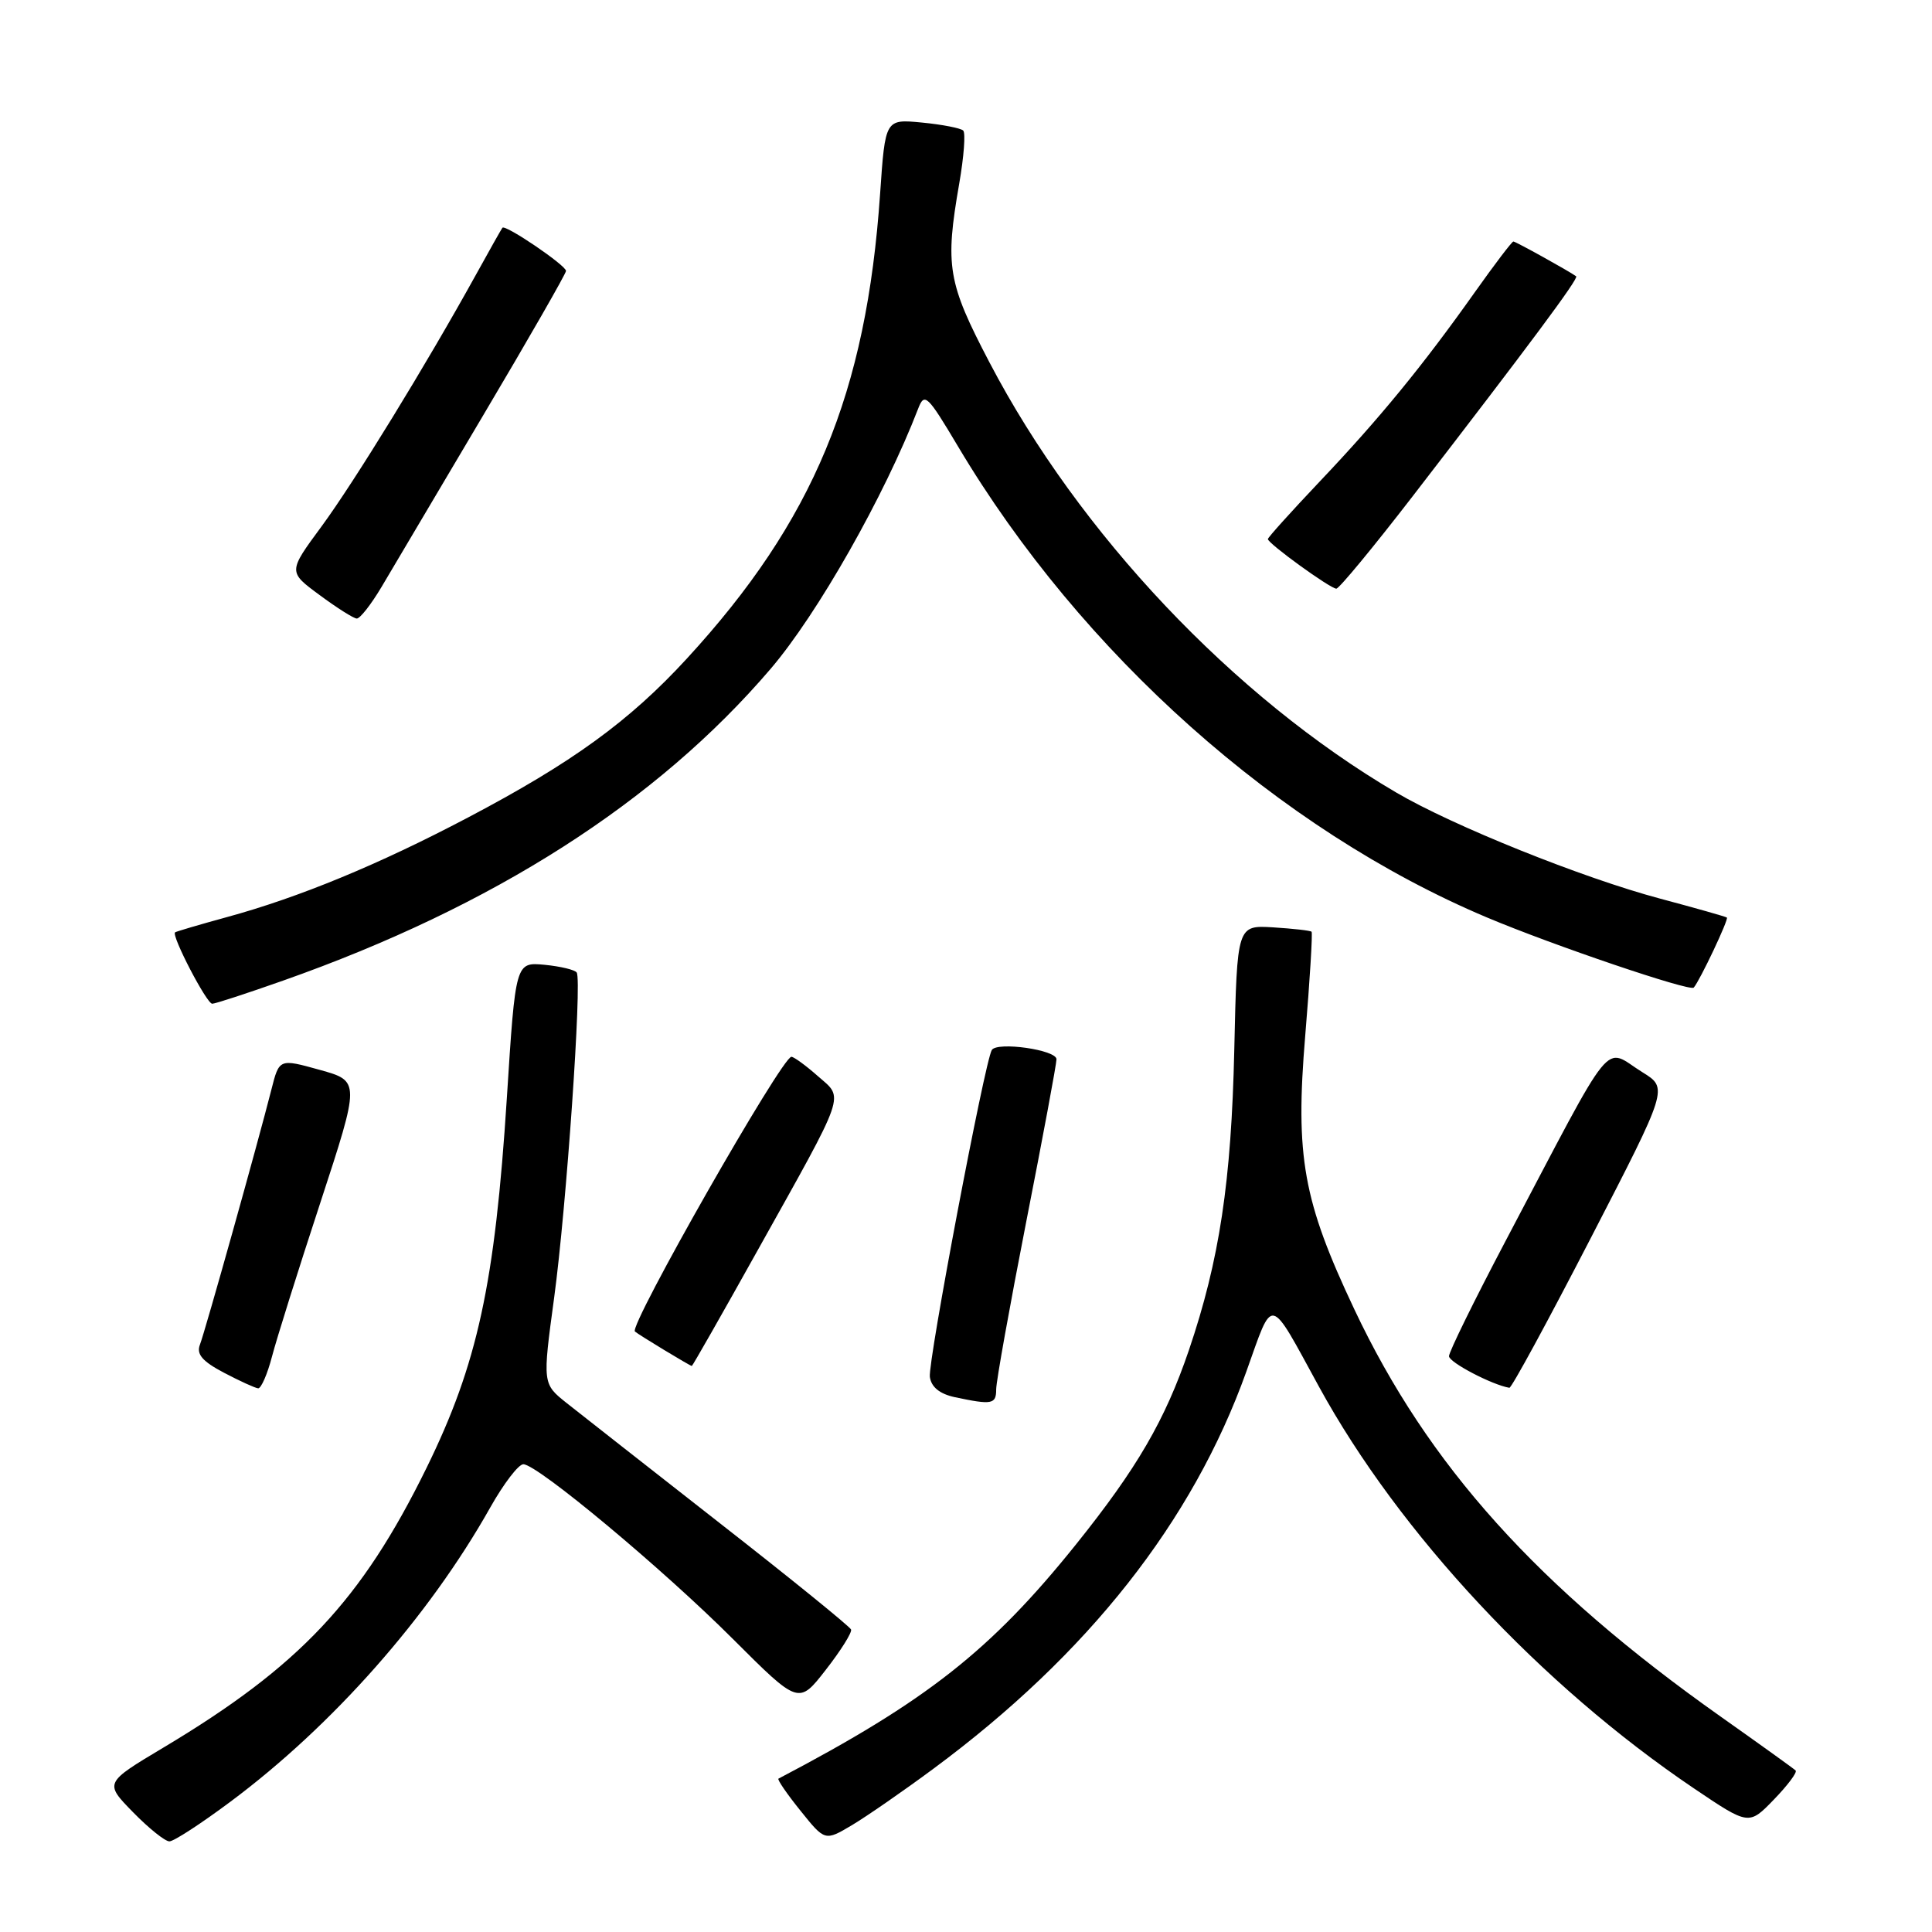<?xml version="1.0" encoding="UTF-8" standalone="no"?>
<!DOCTYPE svg PUBLIC "-//W3C//DTD SVG 1.1//EN" "http://www.w3.org/Graphics/SVG/1.1/DTD/svg11.dtd" >
<svg xmlns="http://www.w3.org/2000/svg" xmlns:xlink="http://www.w3.org/1999/xlink" version="1.1" viewBox="0 0 256 256">
 <g >
 <path fill="currentColor"
d=" M 30.50 238.76 C 44.08 228.65 56.81 214.23 64.96 199.75 C 66.74 196.59 68.71 194.01 69.35 194.02 C 71.25 194.06 87.83 207.89 97.13 217.19 C 105.83 225.88 105.83 225.88 109.43 221.25 C 111.42 218.70 112.92 216.30 112.77 215.92 C 112.62 215.53 104.82 209.20 95.42 201.86 C 86.03 194.51 76.89 187.34 75.11 185.93 C 71.88 183.36 71.88 183.36 73.43 171.93 C 75.05 159.97 77.13 130.02 76.42 128.87 C 76.20 128.51 74.28 128.05 72.16 127.84 C 68.31 127.48 68.31 127.48 67.16 145.49 C 65.58 170.14 63.28 180.72 56.52 194.50 C 47.89 212.07 39.71 220.77 21.66 231.56 C 13.83 236.24 13.83 236.24 17.62 240.12 C 19.70 242.25 21.88 244.00 22.45 243.99 C 23.03 243.99 26.65 241.63 30.50 238.76 Z  M 123.69 234.36 C 144.17 219.21 158.04 201.60 165.14 181.76 C 168.77 171.61 168.05 171.46 174.77 183.74 C 185.40 203.16 204.20 223.30 224.44 236.96 C 231.73 241.88 231.73 241.88 235.05 238.45 C 236.87 236.57 238.17 234.84 237.93 234.60 C 237.69 234.36 233.22 231.15 228.00 227.46 C 203.75 210.32 189.21 194.16 179.46 173.50 C 172.66 159.10 171.61 153.28 172.95 137.22 C 173.57 129.80 173.94 123.61 173.79 123.46 C 173.63 123.30 171.34 123.05 168.71 122.88 C 163.92 122.59 163.92 122.59 163.55 139.05 C 163.16 156.56 161.59 166.97 157.53 178.92 C 154.38 188.17 150.68 194.54 142.57 204.65 C 131.29 218.70 122.79 225.38 103.15 235.68 C 102.96 235.78 104.26 237.69 106.06 239.92 C 109.31 243.97 109.31 243.97 112.91 241.83 C 114.88 240.65 119.74 237.29 123.69 234.36 Z  M 132.00 184.09 C 132.00 183.04 133.80 173.03 135.99 161.84 C 138.19 150.65 139.99 140.98 139.99 140.36 C 140.00 139.11 132.13 137.99 131.42 139.13 C 130.49 140.63 122.93 180.53 123.21 182.45 C 123.40 183.80 124.52 184.70 126.50 185.13 C 131.46 186.18 132.00 186.08 132.00 184.09 Z  M 36.04 179.75 C 36.65 177.41 39.53 168.24 42.44 159.38 C 47.72 143.25 47.72 143.25 42.36 141.76 C 37.00 140.27 37.00 140.27 35.96 144.38 C 34.13 151.59 27.17 176.43 26.49 178.18 C 26.00 179.44 26.82 180.39 29.67 181.89 C 31.78 183.00 33.82 183.93 34.21 183.96 C 34.60 183.98 35.43 182.09 36.04 179.75 Z  M 210.77 164.08 C 221.04 144.19 221.04 144.19 217.65 142.09 C 212.32 138.80 214.31 136.35 199.42 164.58 C 195.34 172.33 192.00 179.13 192.00 179.70 C 192.00 180.52 197.70 183.50 200.00 183.89 C 200.28 183.94 205.12 175.02 210.77 164.08 Z  M 100.35 165.75 C 112.30 144.35 111.85 145.64 108.38 142.60 C 106.80 141.20 105.22 140.05 104.87 140.03 C 103.64 139.97 83.30 175.67 84.13 176.43 C 84.58 176.84 91.43 180.99 91.67 181.00 C 91.76 181.00 95.67 174.14 100.35 165.75 Z  M 37.50 129.94 C 65.40 120.10 87.01 106.28 102.09 88.65 C 108.33 81.36 117.21 65.70 121.66 54.15 C 122.50 51.97 122.88 52.33 126.94 59.15 C 143.29 86.62 169.48 109.95 197.01 121.56 C 205.76 125.25 223.94 131.42 224.43 130.86 C 225.24 129.95 229.10 121.78 228.82 121.58 C 228.64 121.45 224.68 120.33 220.00 119.08 C 209.72 116.34 192.52 109.43 185.00 105.01 C 163.46 92.37 142.97 70.70 131.11 48.02 C 125.56 37.42 125.20 35.26 127.11 24.28 C 127.72 20.76 127.96 17.63 127.63 17.30 C 127.31 16.98 124.85 16.50 122.17 16.24 C 117.30 15.77 117.30 15.77 116.62 25.65 C 114.80 52.15 107.78 69.03 90.99 87.29 C 83.39 95.56 75.80 101.07 62.00 108.33 C 50.20 114.55 39.62 118.92 30.00 121.54 C 26.42 122.52 23.37 123.42 23.20 123.54 C 22.67 123.93 27.38 133.00 28.12 133.00 C 28.52 133.00 32.74 131.62 37.50 129.94 Z  M 50.57 77.75 C 51.95 75.41 58.01 65.18 64.04 55.01 C 70.07 44.85 75.00 36.24 75.00 35.90 C 75.00 35.16 66.94 29.69 66.57 30.18 C 66.44 30.35 64.83 33.20 63.01 36.50 C 56.47 48.33 46.95 63.85 42.60 69.76 C 38.17 75.77 38.17 75.77 42.34 78.84 C 44.63 80.54 46.85 81.94 47.27 81.96 C 47.70 81.98 49.18 80.09 50.57 77.75 Z  M 187.19 65.75 C 202.69 45.65 209.22 36.88 208.85 36.61 C 207.83 35.88 200.83 32.00 200.53 32.00 C 200.34 32.00 198.03 35.04 195.40 38.75 C 188.53 48.45 182.77 55.48 174.90 63.77 C 171.11 67.77 168.00 71.22 168.00 71.43 C 168.00 72.01 176.27 78.00 177.07 78.00 C 177.44 78.00 181.99 72.49 187.19 65.75 Z "/>
</g>
</svg>